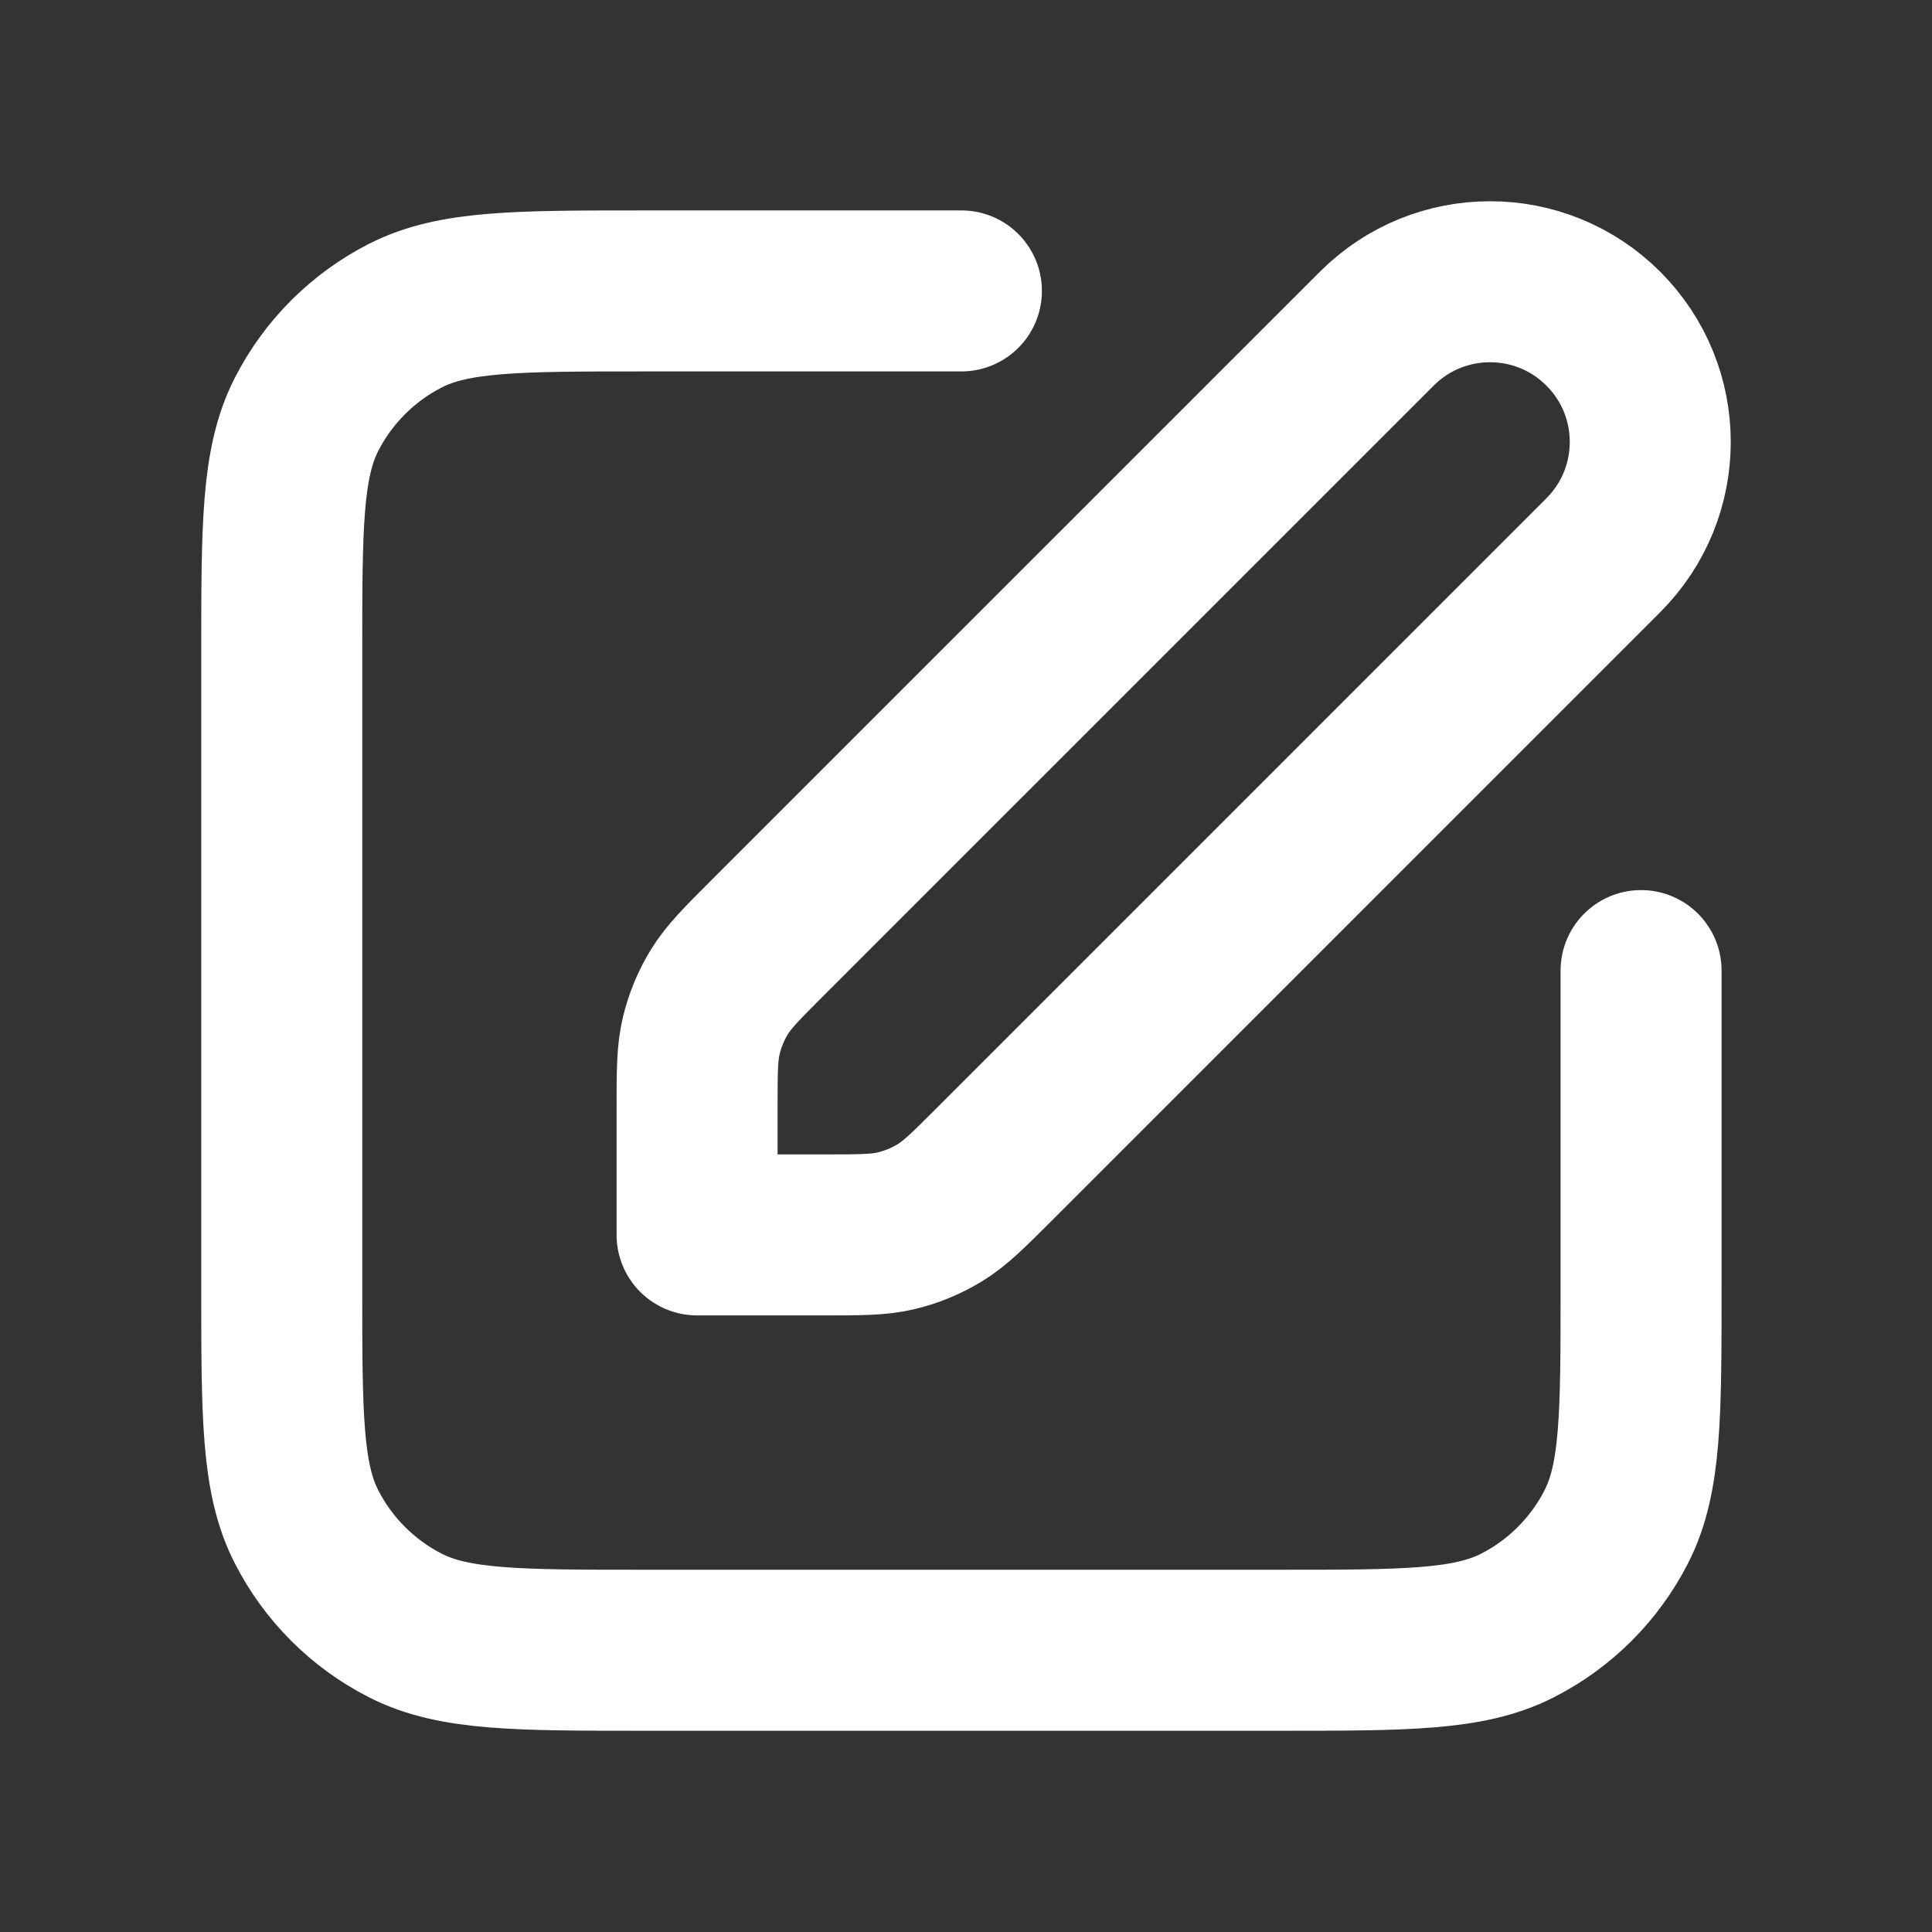 <svg width="48" height="48" viewBox="0 0 48 48" fill="none" xmlns="http://www.w3.org/2000/svg">
<rect x="0" y="0" width="48" height="48" fill="#333333" stroke="none"/>
<path d="M23.886 7.228H16.006C12.854 7.228 11.277 7.228 10.073 7.841C9.014 8.381 8.153 9.242 7.613 10.301C7 11.505 7 13.081 7 16.234V31.994C7 35.146 7 36.723 7.613 37.927C8.153 38.986 9.014 39.847 10.073 40.386C11.277 41 12.854 41 16.006 41H31.766C34.919 41 36.495 41 37.699 40.386C38.758 39.847 39.619 38.986 40.159 37.927C40.772 36.723 40.772 35.146 40.772 31.994V24.114M17.319 30.681H20.461C21.379 30.681 21.838 30.681 22.27 30.577C22.653 30.485 23.019 30.333 23.354 30.128C23.733 29.896 24.058 29.571 24.707 28.922L39.834 13.794C41.389 12.24 41.389 9.72 39.834 8.166C38.28 6.611 35.76 6.611 34.206 8.166L19.078 23.293C18.429 23.942 18.104 24.267 17.872 24.646C17.666 24.981 17.515 25.347 17.423 25.73C17.319 26.162 17.319 26.621 17.319 27.539V30.681Z" stroke="white" stroke-width="4" stroke-linecap="round" stroke-linejoin="round"/>
</svg>
